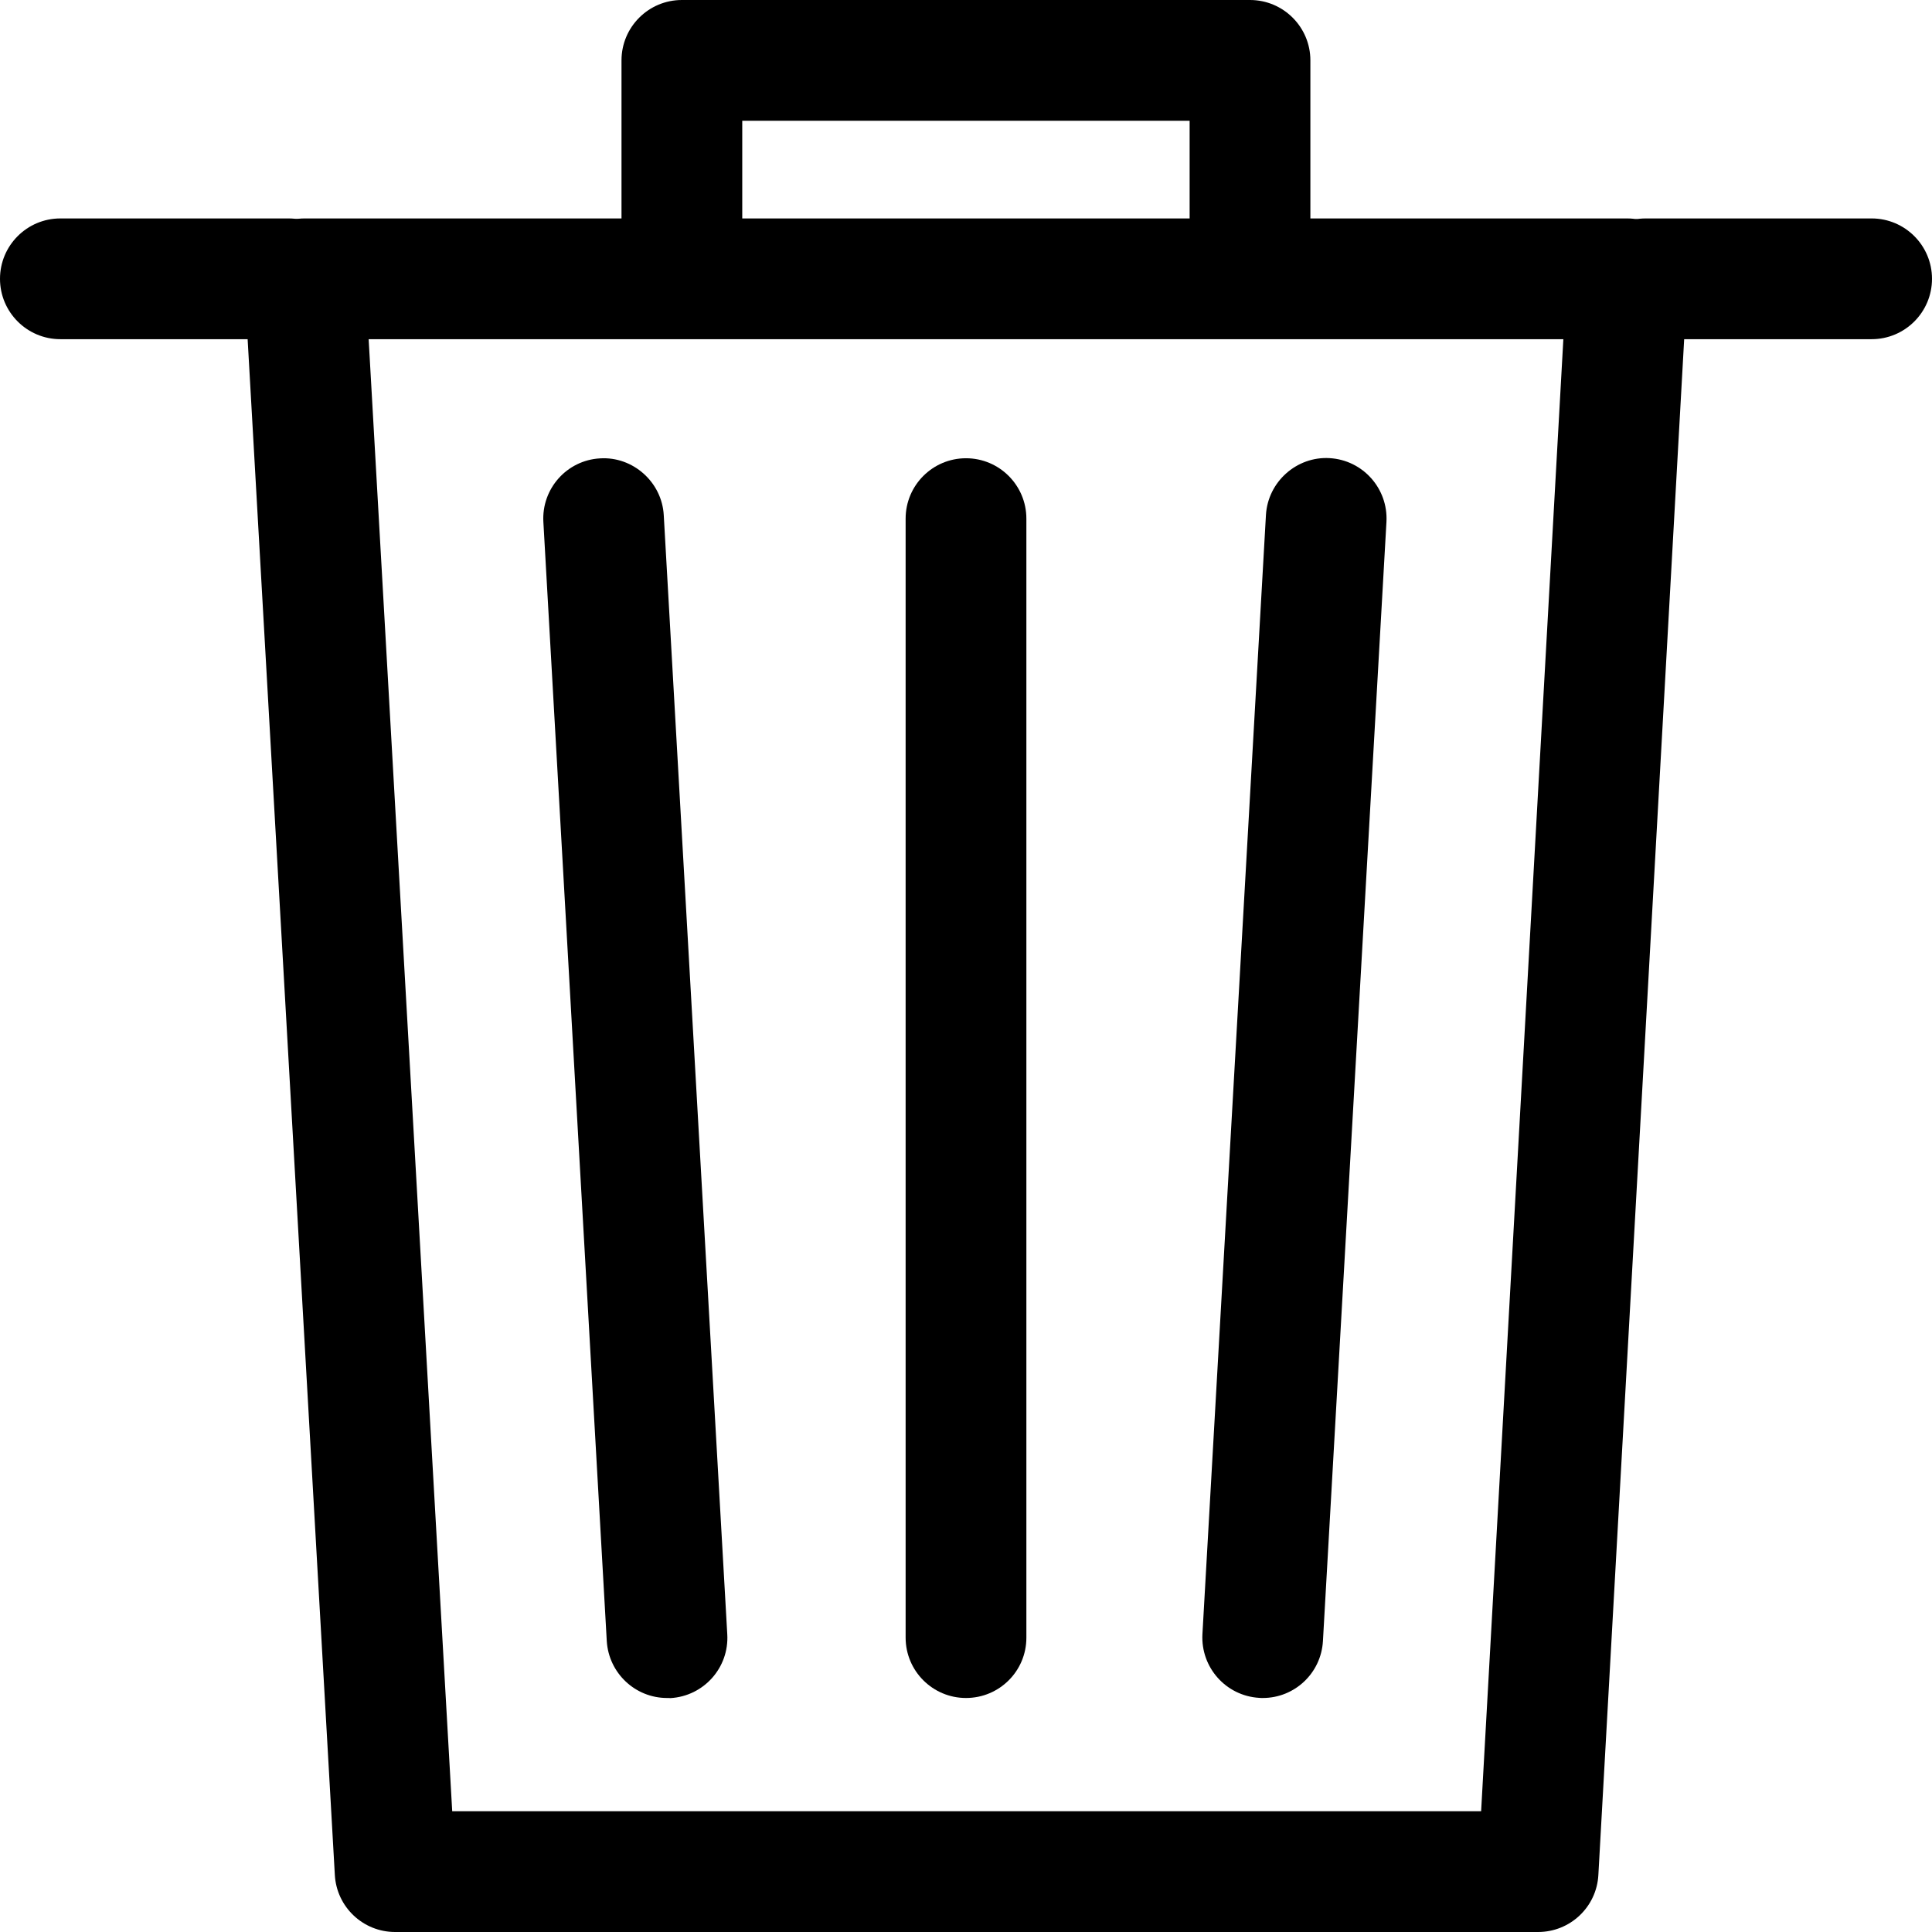     <svg width="16px" height="16px">

		<path d="M12.738,16H3.272c-0.265,0-0.484-0.207-0.499-0.472L2.024,2.337C2.017,2.2,2.065,2.065,2.16,1.965
			c0.094-0.1,0.226-0.156,0.363-0.156h10.952c0.137,0,0.269,0.057,0.363,0.156s0.144,0.234,0.136,0.371l-0.737,13.191
			C13.223,15.793,13.003,16,12.738,16z M3.745,15h8.521l0.681-12.191H3.053L3.745,15z"/>

		<path d="M15.5,2.809h-1.871c-0.276,0-0.5-0.224-0.5-0.5s0.224-0.5,0.5-0.5H15.5c0.276,0,0.5,0.224,0.5,0.5
			S15.776,2.809,15.5,2.809z"/>

		<path d="M2.39,2.809H0.5c-0.276,0-0.5-0.224-0.5-0.5s0.224-0.5,0.5-0.5h1.89c0.276,0,0.5,0.224,0.5,0.5
			S2.666,2.809,2.39,2.809z"/>

		<path d="M10.352,2.68c-0.276,0-0.5-0.224-0.5-0.5V1H6.147v1.18c0,0.276-0.224,0.5-0.5,0.5s-0.5-0.224-0.5-0.5V0.5
			c0-0.276,0.224-0.5,0.5-0.5h4.705c0.276,0,0.5,0.224,0.5,0.5v1.68C10.852,2.457,10.628,2.68,10.352,2.68z"/>

		<path d="M5.524,14.062c-0.263,0-0.483-0.206-0.499-0.472L4.5,4.323C4.484,4.048,4.694,3.811,4.97,3.796
			c0.27-0.017,0.512,0.195,0.527,0.471l0.526,9.268c0.016,0.276-0.195,0.512-0.471,0.528C5.543,14.062,5.534,14.062,5.524,14.062z"
			/>

		<path d="M10.458,14.062c-0.01,0-0.019,0-0.029-0.001c-0.276-0.016-0.486-0.252-0.471-0.528l0.526-9.268
			c0.016-0.276,0.256-0.487,0.527-0.471c0.276,0.016,0.486,0.252,0.471,0.528l-0.526,9.268
			C10.941,13.857,10.721,14.062,10.458,14.062z"/>

		<path d="M8,14.062c-0.276,0-0.5-0.224-0.5-0.5V4.295c0-0.276,0.224-0.5,0.5-0.5s0.5,0.224,0.5,0.5v9.268
			C8.5,13.839,8.276,14.062,8,14.062z"/>

    </svg>
